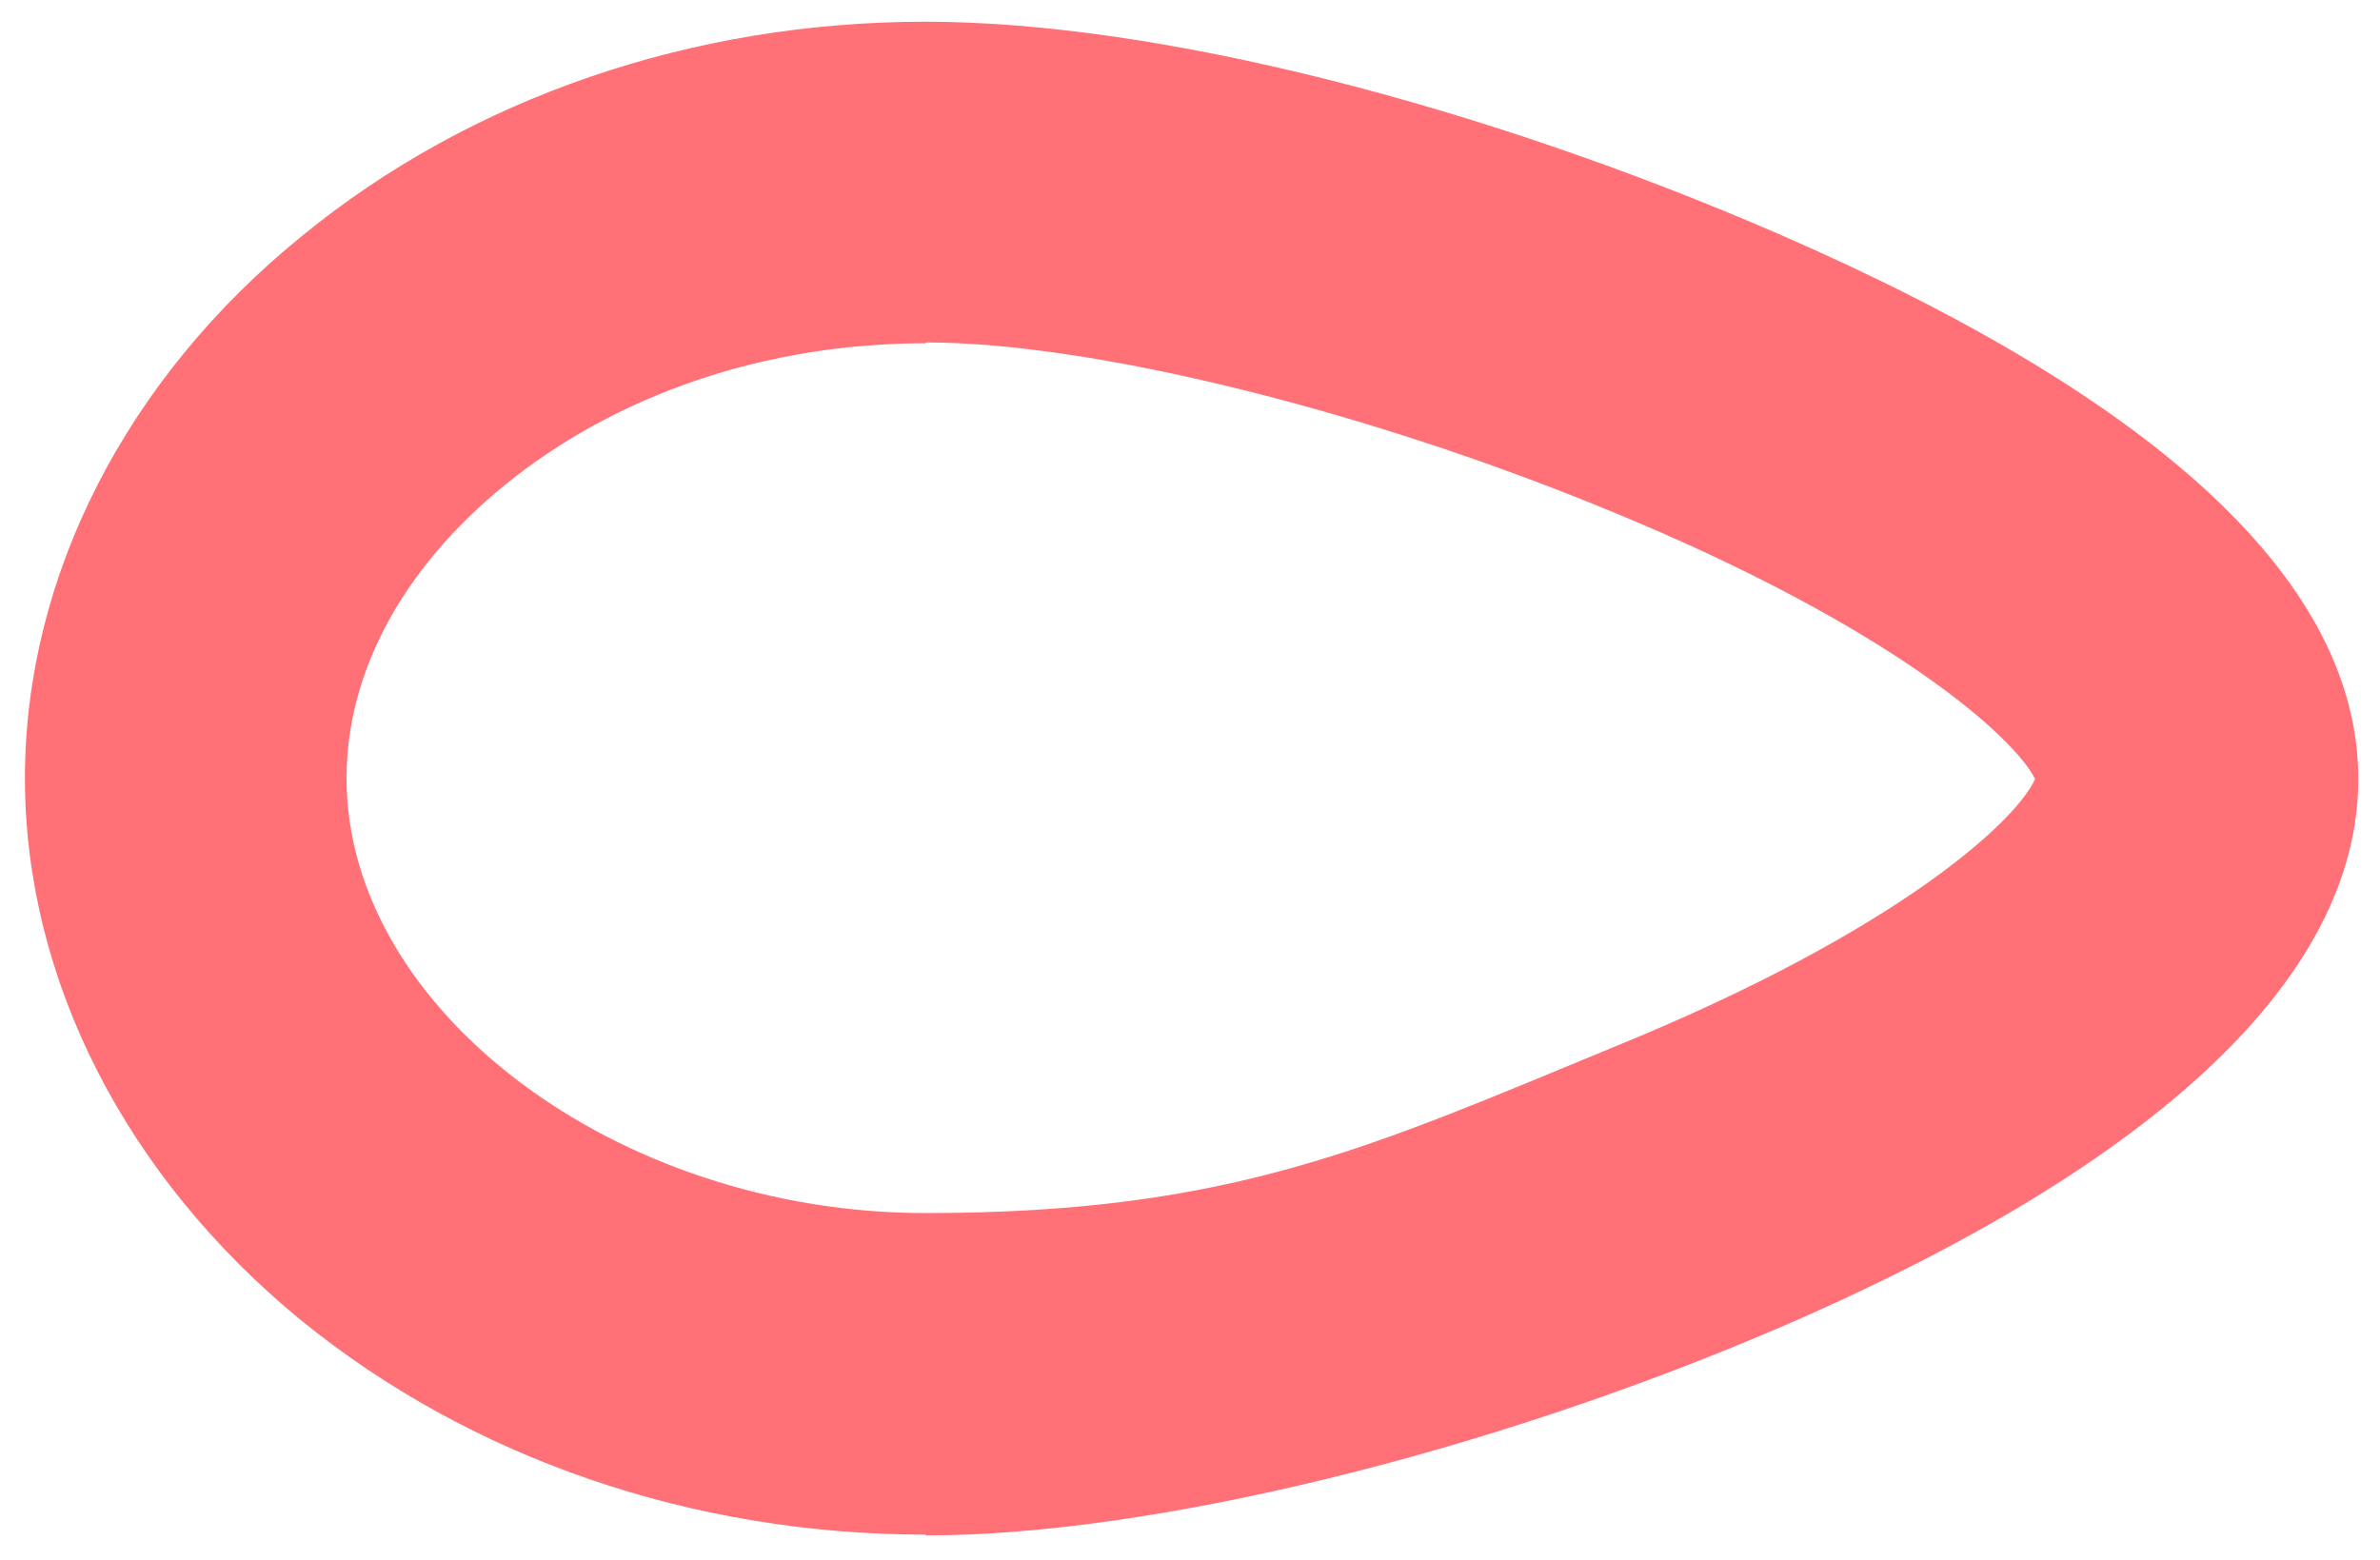 <?xml version="1.0" encoding="UTF-8"?>
<svg id="Camada_1" data-name="Camada 1" xmlns="http://www.w3.org/2000/svg" version="1.1" viewBox="0 0 296 194">
  <defs>
    <style>
      .cls-1 {
        fill: #ff7077;
        stroke-width: 0px;
      }
    </style>
  </defs>
  <g id="surface1">
    <path class="cls-1" d="M115.1,190.9c-29,0-56.6-9.5-77.7-26.7C15.7,146.4,3.1,121.9,3.1,96.8S15.7,47.1,37.5,29.4C58.6,12.1,86.2,2.7,115.1,2.7s69.2,10.4,106.1,26.4c47.8,20.8,72.1,43.6,72.1,67.8s-24.3,47.7-72.1,68.3c-36.6,15.7-78.2,25.8-106,25.8ZM115.1,42.7c-19.8,0-38.4,6.3-52.4,17.7-12.6,10.3-19.6,23.2-19.6,36.4,0,28.8,33.6,54.1,72,54.1s55.8-8.4,86.2-20.9c34.9-14.3,49.5-27.9,51.8-33.1-2.6-5.2-17.6-18.8-52.5-33.2-30.4-12.6-64.7-21.1-85.4-21.1ZM253.4,97.7h0,0Z"/>
  </g>
</svg>